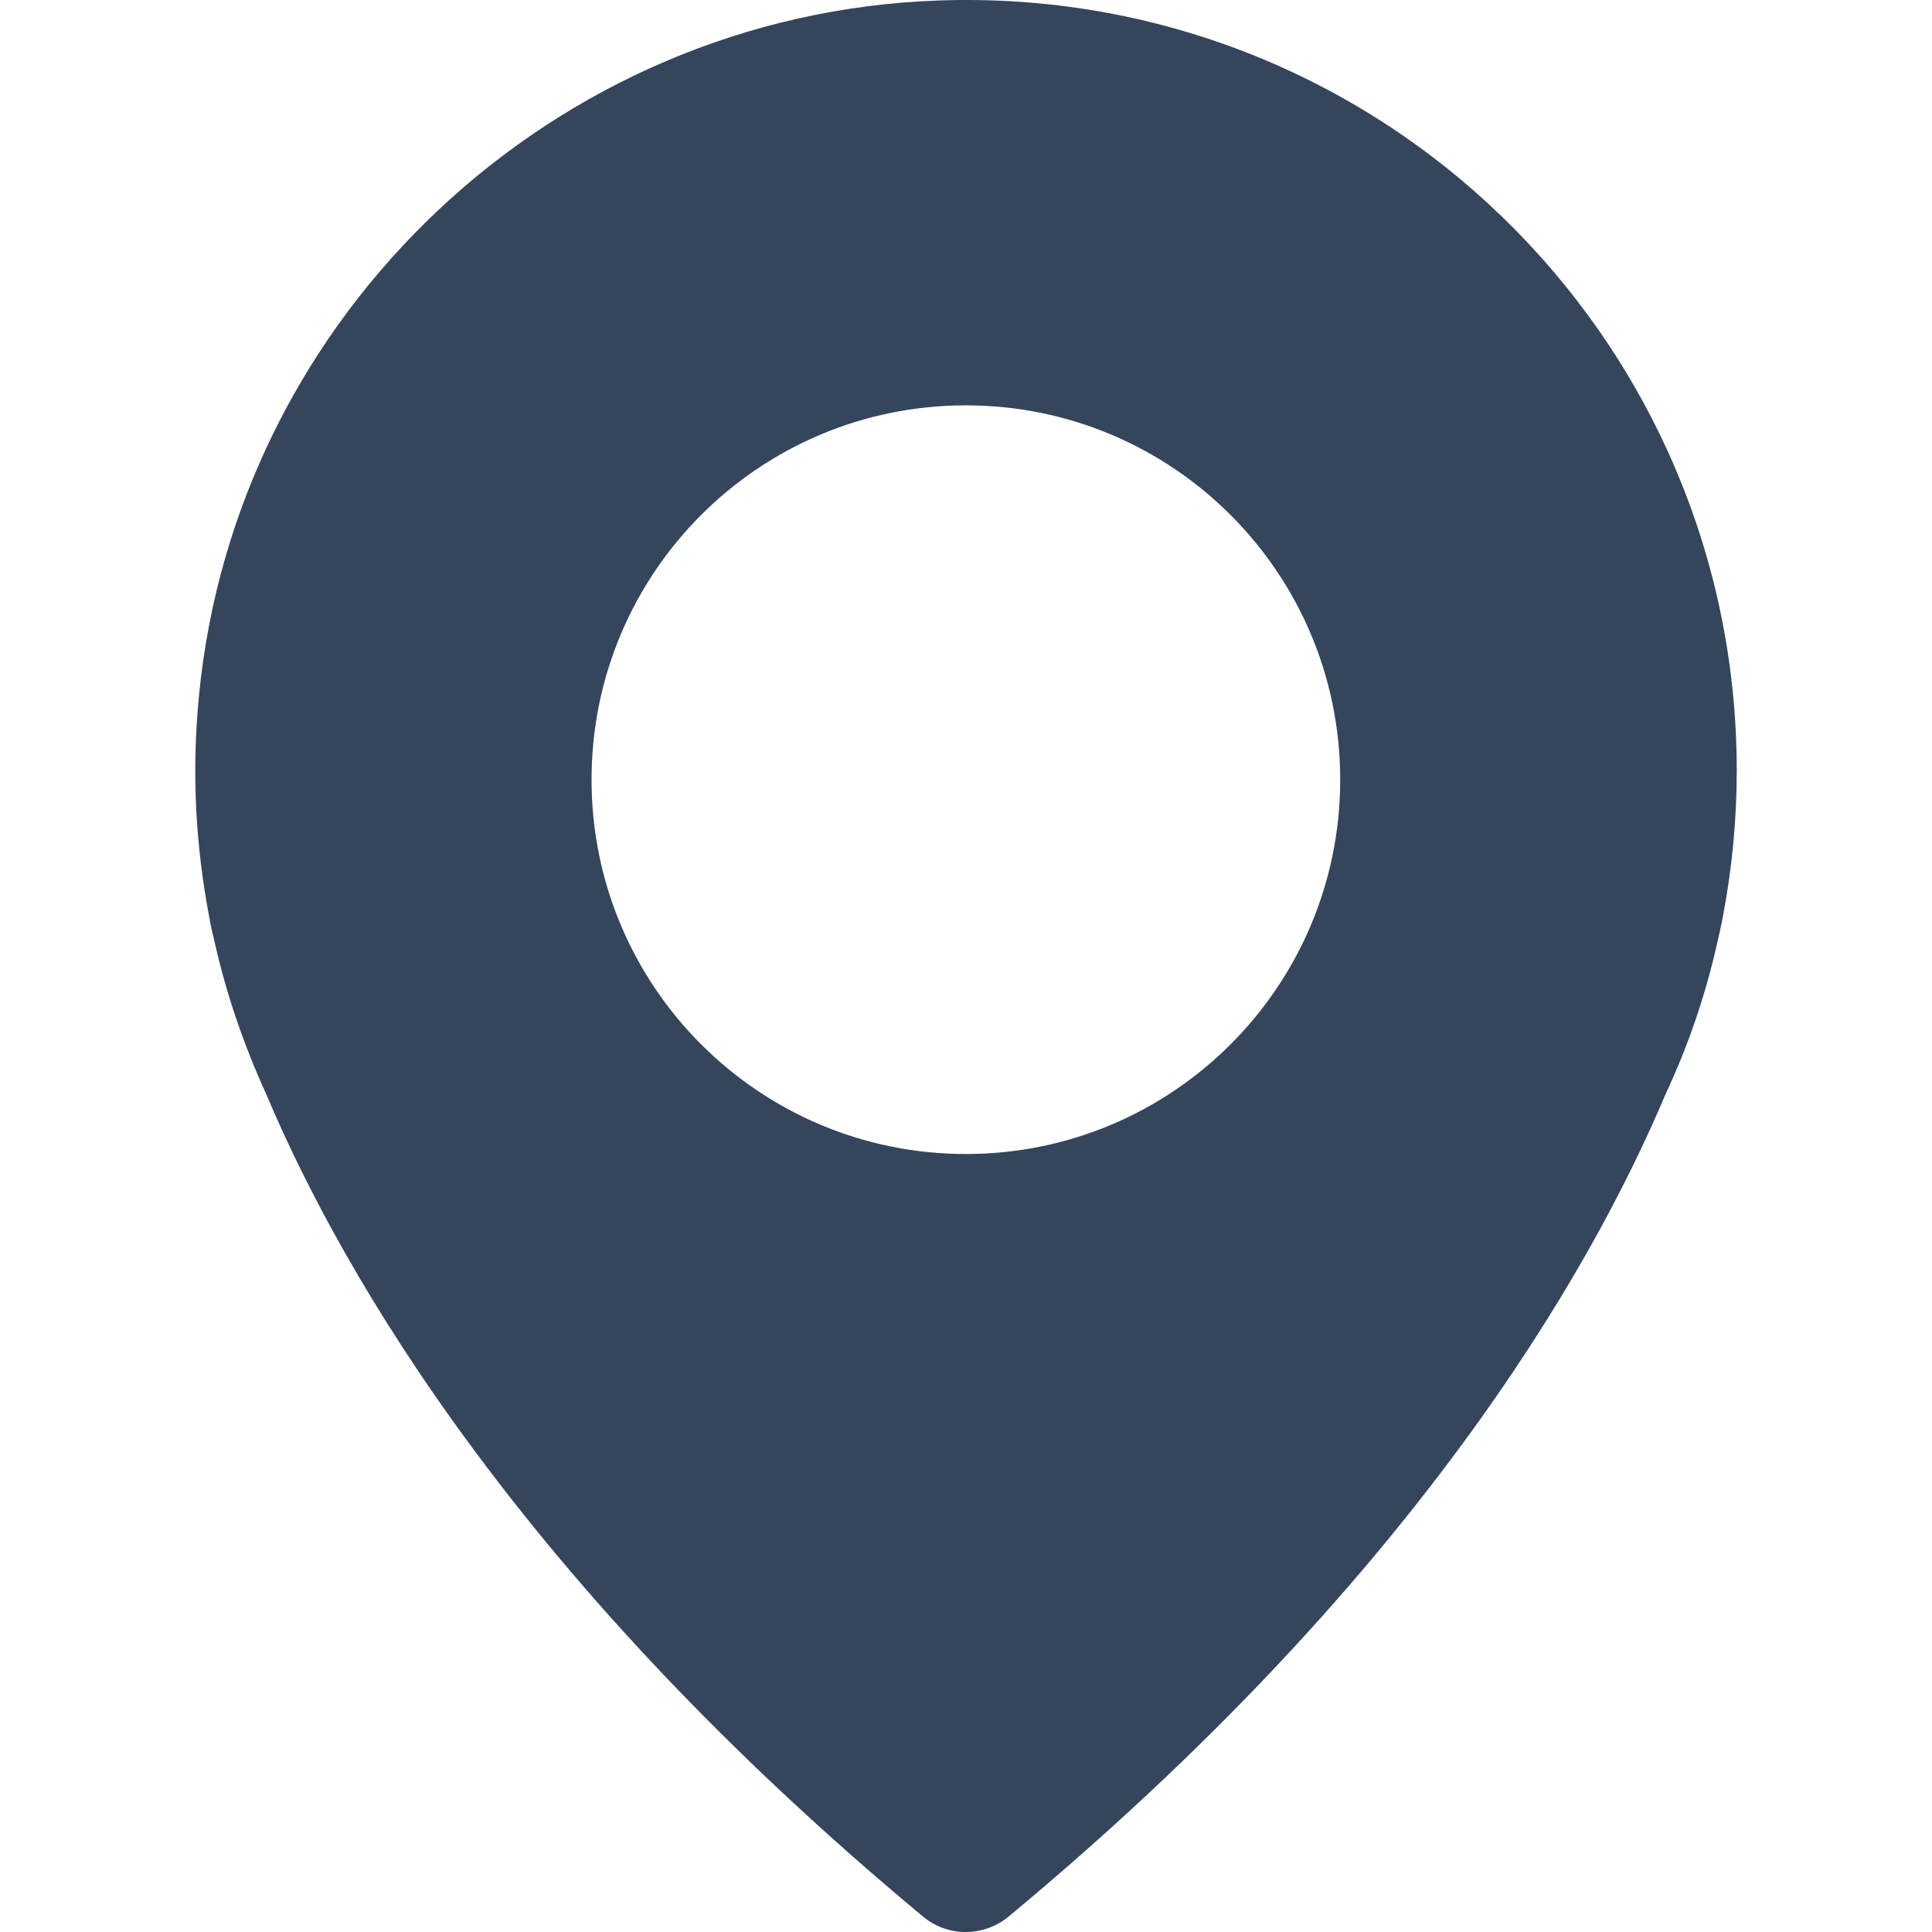 <svg width="16" height="16" viewBox="0 0 16 16" fill="none" xmlns="http://www.w3.org/2000/svg">
<g clip-path="url(#clip0_3_2322)">
<path d="M7.772 0.004C4.593 0.116 1.953 2.596 1.648 5.761C1.585 6.395 1.621 7.008 1.733 7.595C1.733 7.595 1.743 7.664 1.776 7.795C1.874 8.235 2.022 8.661 2.205 9.062C2.845 10.577 4.324 13.113 7.644 15.872C7.848 16.043 8.146 16.043 8.353 15.872C11.673 13.116 13.152 10.581 13.795 9.058C13.982 8.658 14.127 8.235 14.225 7.792C14.255 7.664 14.268 7.592 14.268 7.592C14.343 7.198 14.383 6.795 14.383 6.381C14.383 2.779 11.401 -0.124 7.772 0.004ZM7.999 9.557C6.286 9.557 4.899 8.169 4.899 6.457C4.899 4.744 6.286 3.357 7.999 3.357C9.711 3.357 11.099 4.744 11.099 6.457C11.099 8.169 9.711 9.557 7.999 9.557Z" fill="#35455C"/>
</g>
<defs>
<clipPath id="clip0_3_2322">
<rect width="16" height="16" fill="white"/>
</clipPath>
</defs>
</svg>
